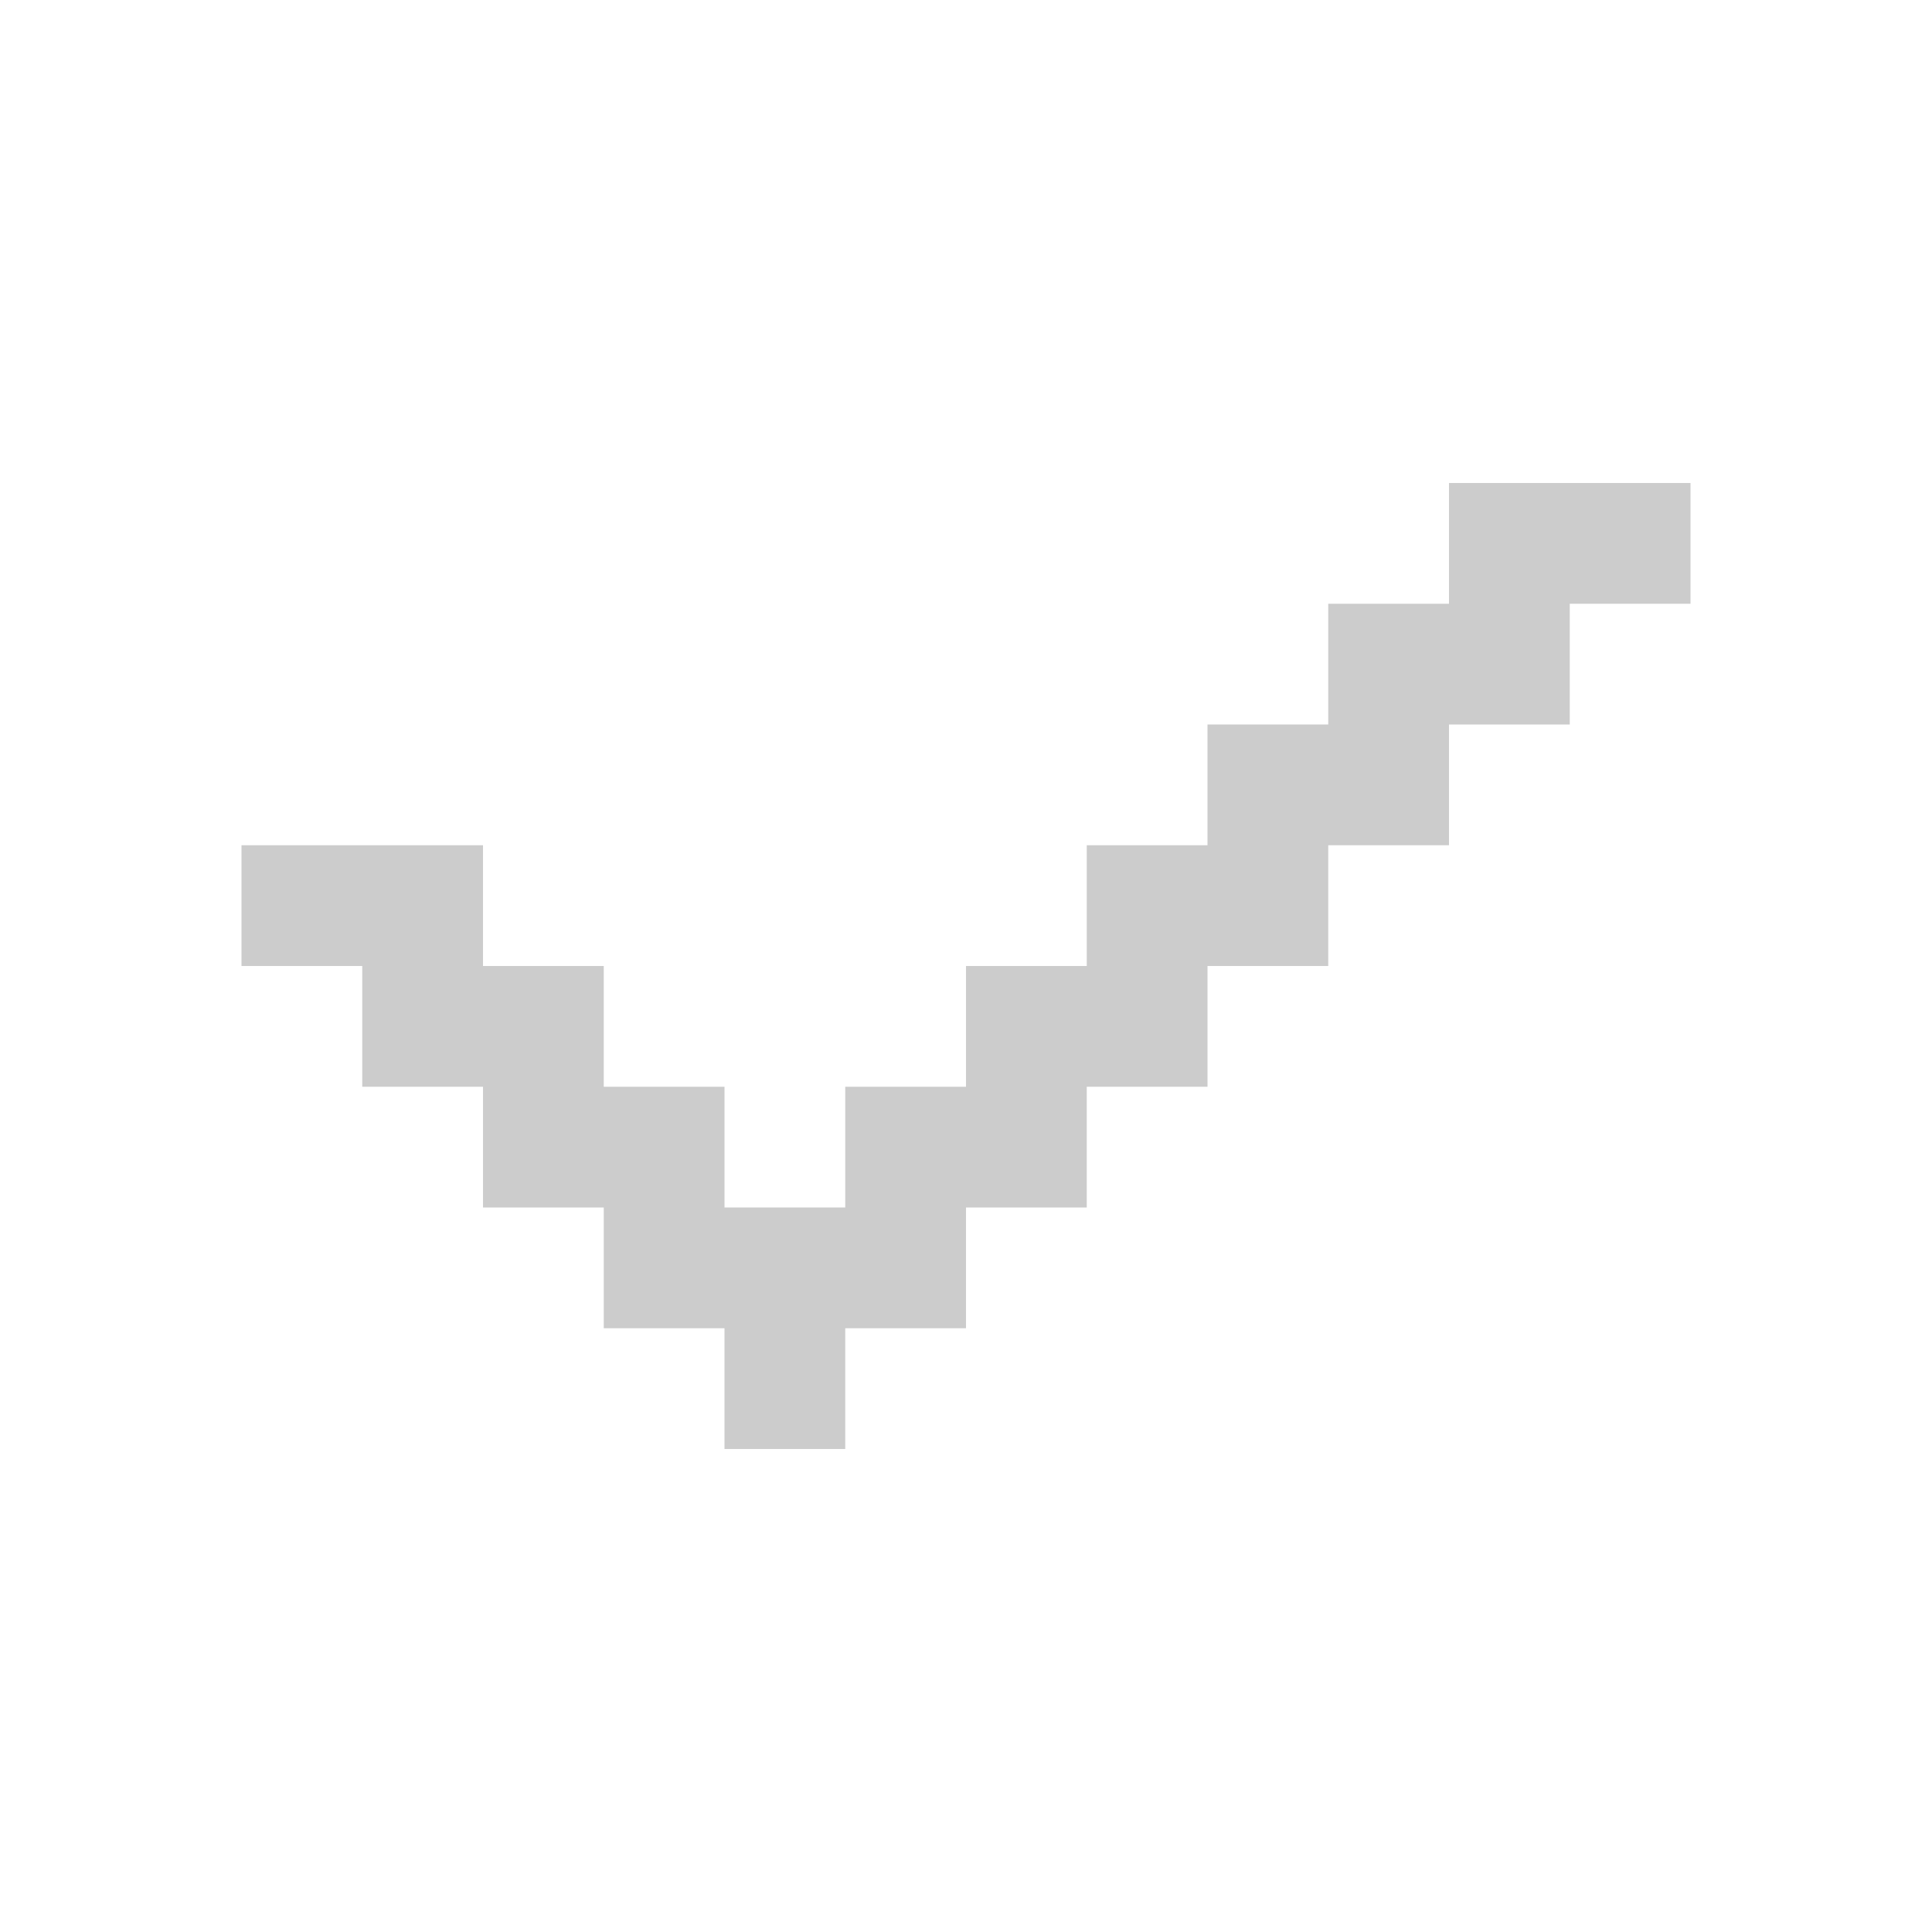<svg xmlns="http://www.w3.org/2000/svg" viewBox="0 0 16 16">
  <defs>
    <style>
      .cls-1 {
        fill: #fff;
        stroke: #707070;
        opacity: 0;
      }

      .cls-2 {
        stroke: none;
      }

      .cls-3 {
        fill: none;
      }

      .cls-4{
      fill:#ccc;
      }

    </style>
  </defs>
  <g id="check" transform="translate(-713 -765)">
    <g id="矩形_518" data-name="矩形 518" class="cls-1" transform="translate(713 765)">
      <rect class="cls-2" width="16" height="16"/>
      <rect class="cls-3" x="0.5" y="0.5" width="15" height="15"/>
    </g>
    <path id="联合_52" data-name="联合 52" class="cls-4" d="M-5396,3004v-1h1v1Zm-1-1v-1h2v-1h1v-1h1v-1h1v-1h1v-1h1v-1h2v1h-1v1h-1v1h-1v1h-1v1h-1v1h-1v1Zm-1-1v-1h2v1Zm-1-1v-1h-1v-1h2v1h1v1Z" transform="translate(6115 -2227)"/>
  </g>
</svg>
